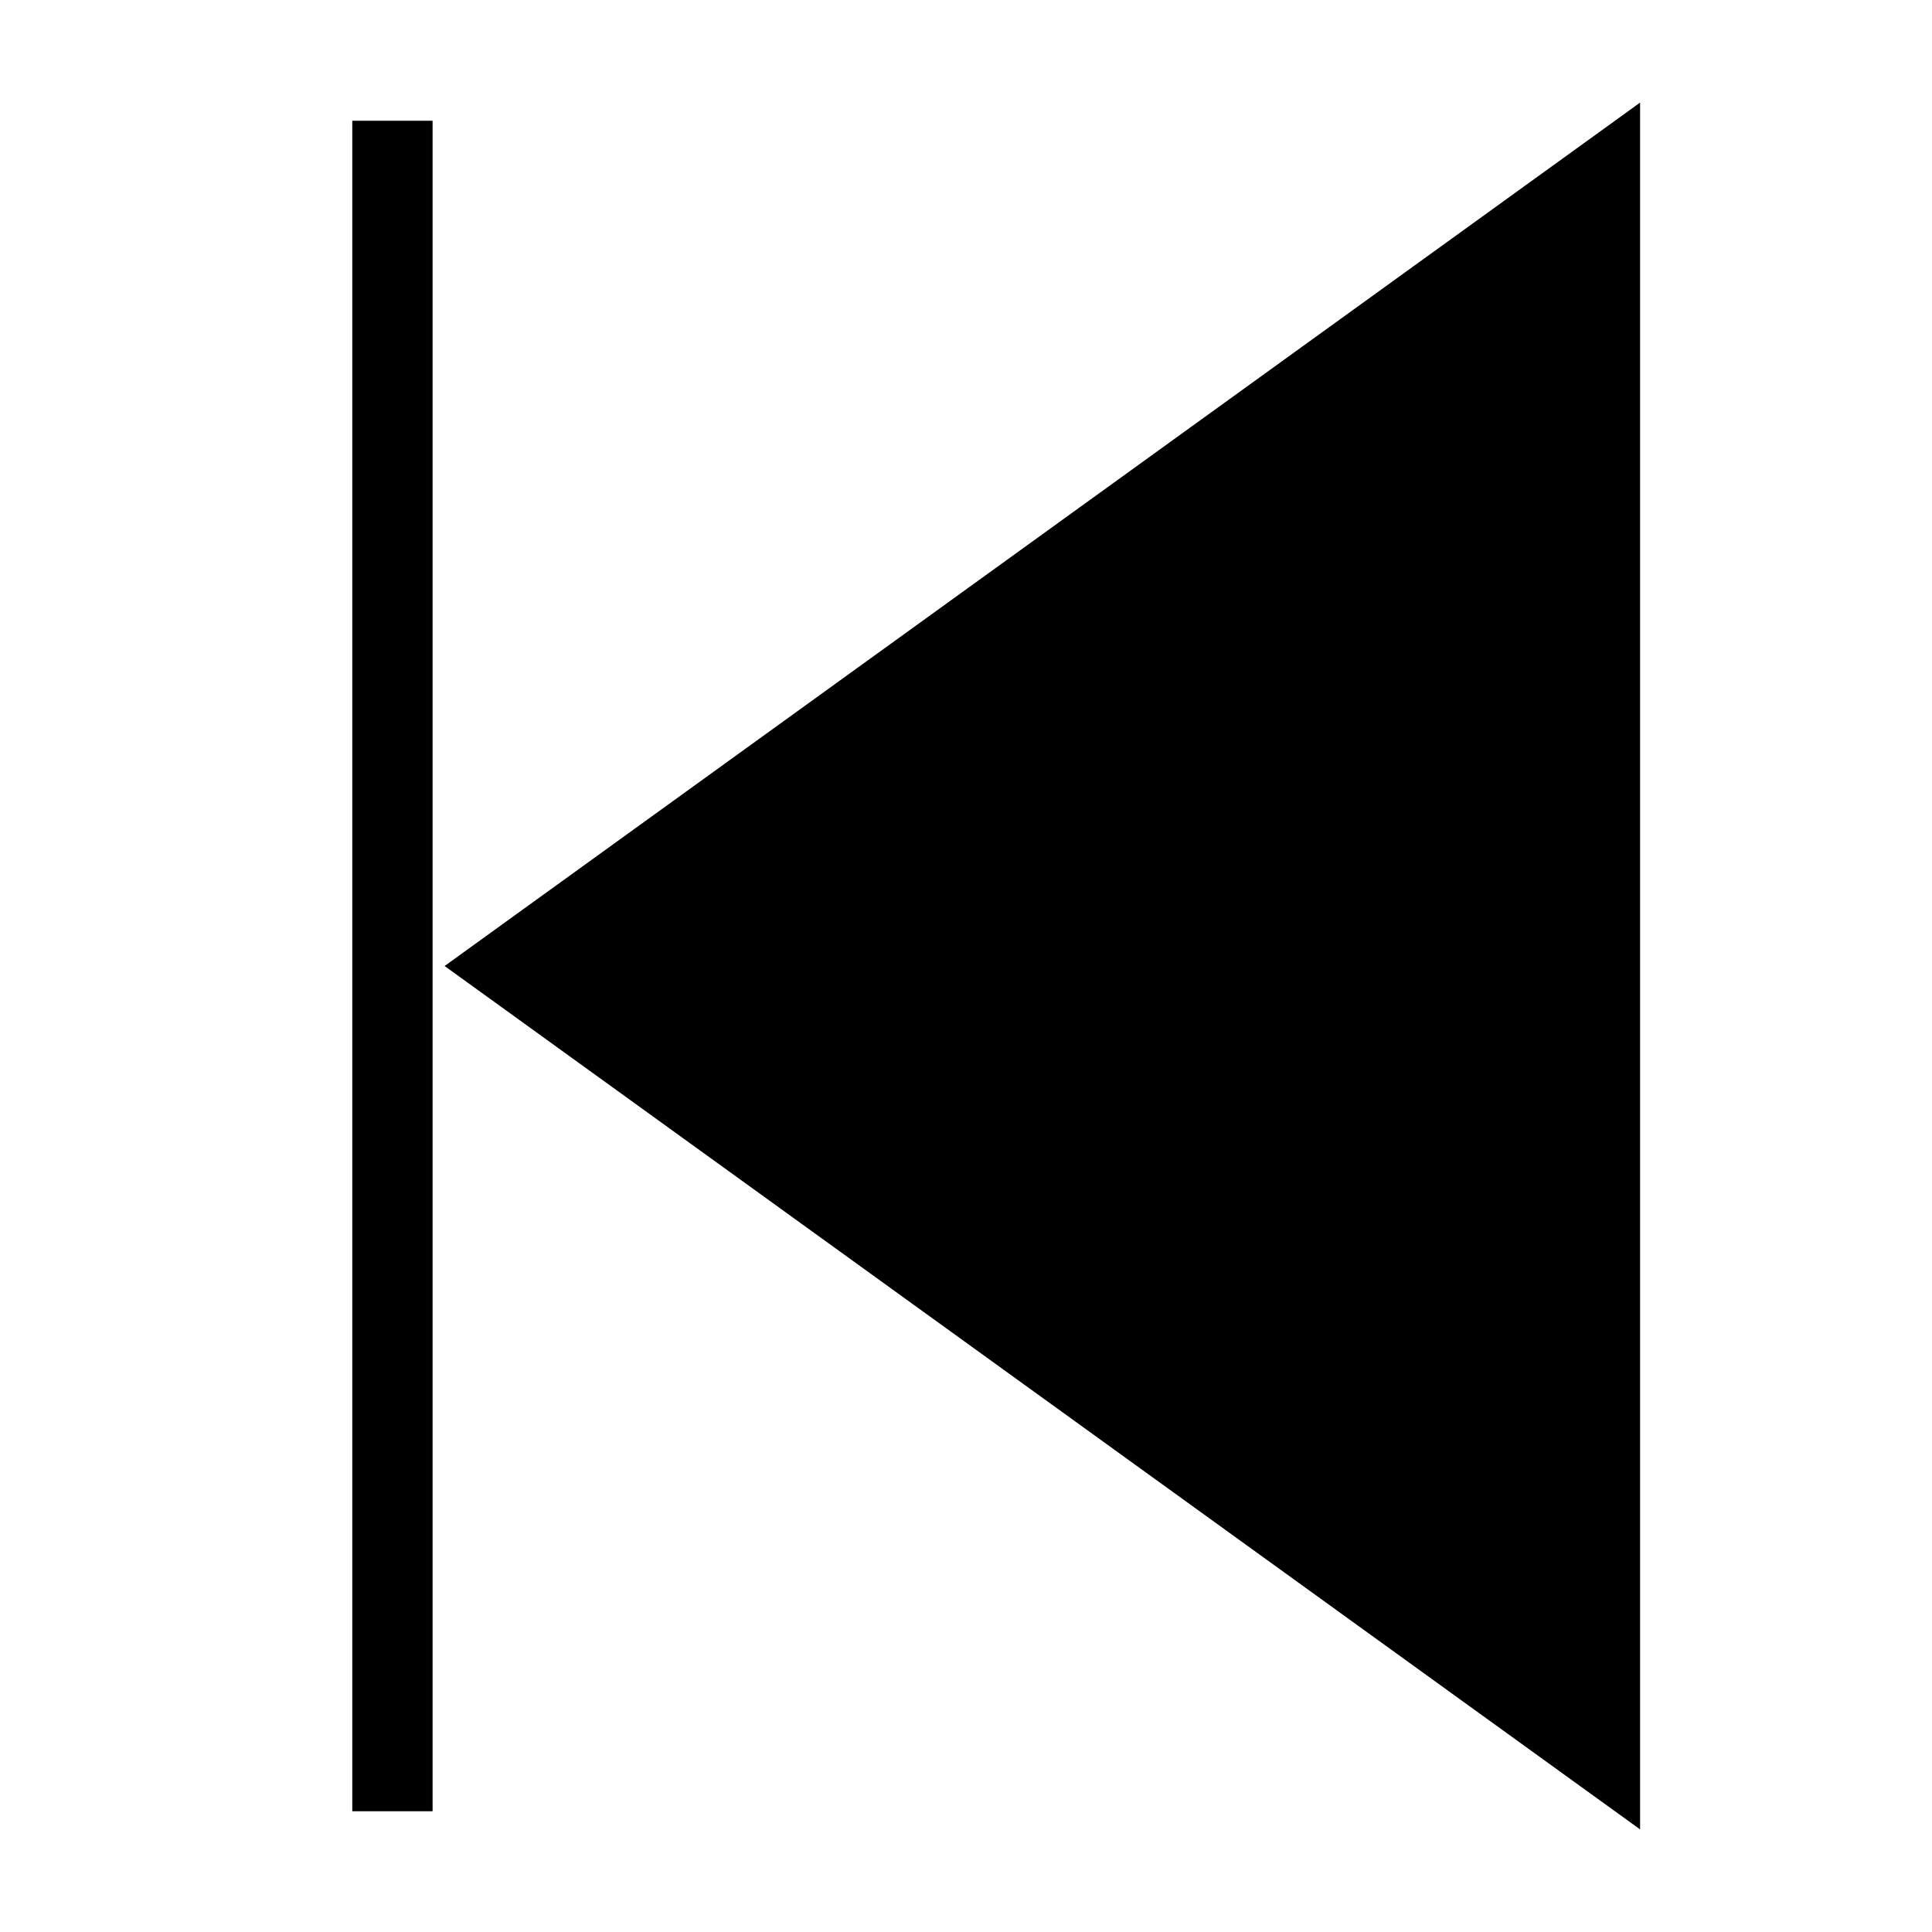 ﻿<?xml version="1.0" encoding="utf-8"?>
<!DOCTYPE svg PUBLIC "-//W3C//DTD SVG 1.1//EN" "http://www.w3.org/Graphics/SVG/1.1/DTD/svg11.dtd">
<svg xmlns="http://www.w3.org/2000/svg" xmlns:xlink="http://www.w3.org/1999/xlink" version="1.1" baseProfile="full" width="32" height="32" viewBox="0 0 32.00 32.00" enable-background="new 0 0 32.00 32.00" xml:space="preserve">
	
	<line fill="none" stroke-width="1.33" stroke-linejoin="miter" stroke="#000000" stroke-opacity="1" x1="6.5" y1="30" x2="6.5" y2="2"/>
	<path fill="#000000" fill-opacity="1" stroke-width="1.33" stroke-linejoin="miter" stroke="#000000" stroke-opacity="1" d="M 26.5,29L 8.5,16L 26.5,3L 26.5,29 Z "/>
</svg>

